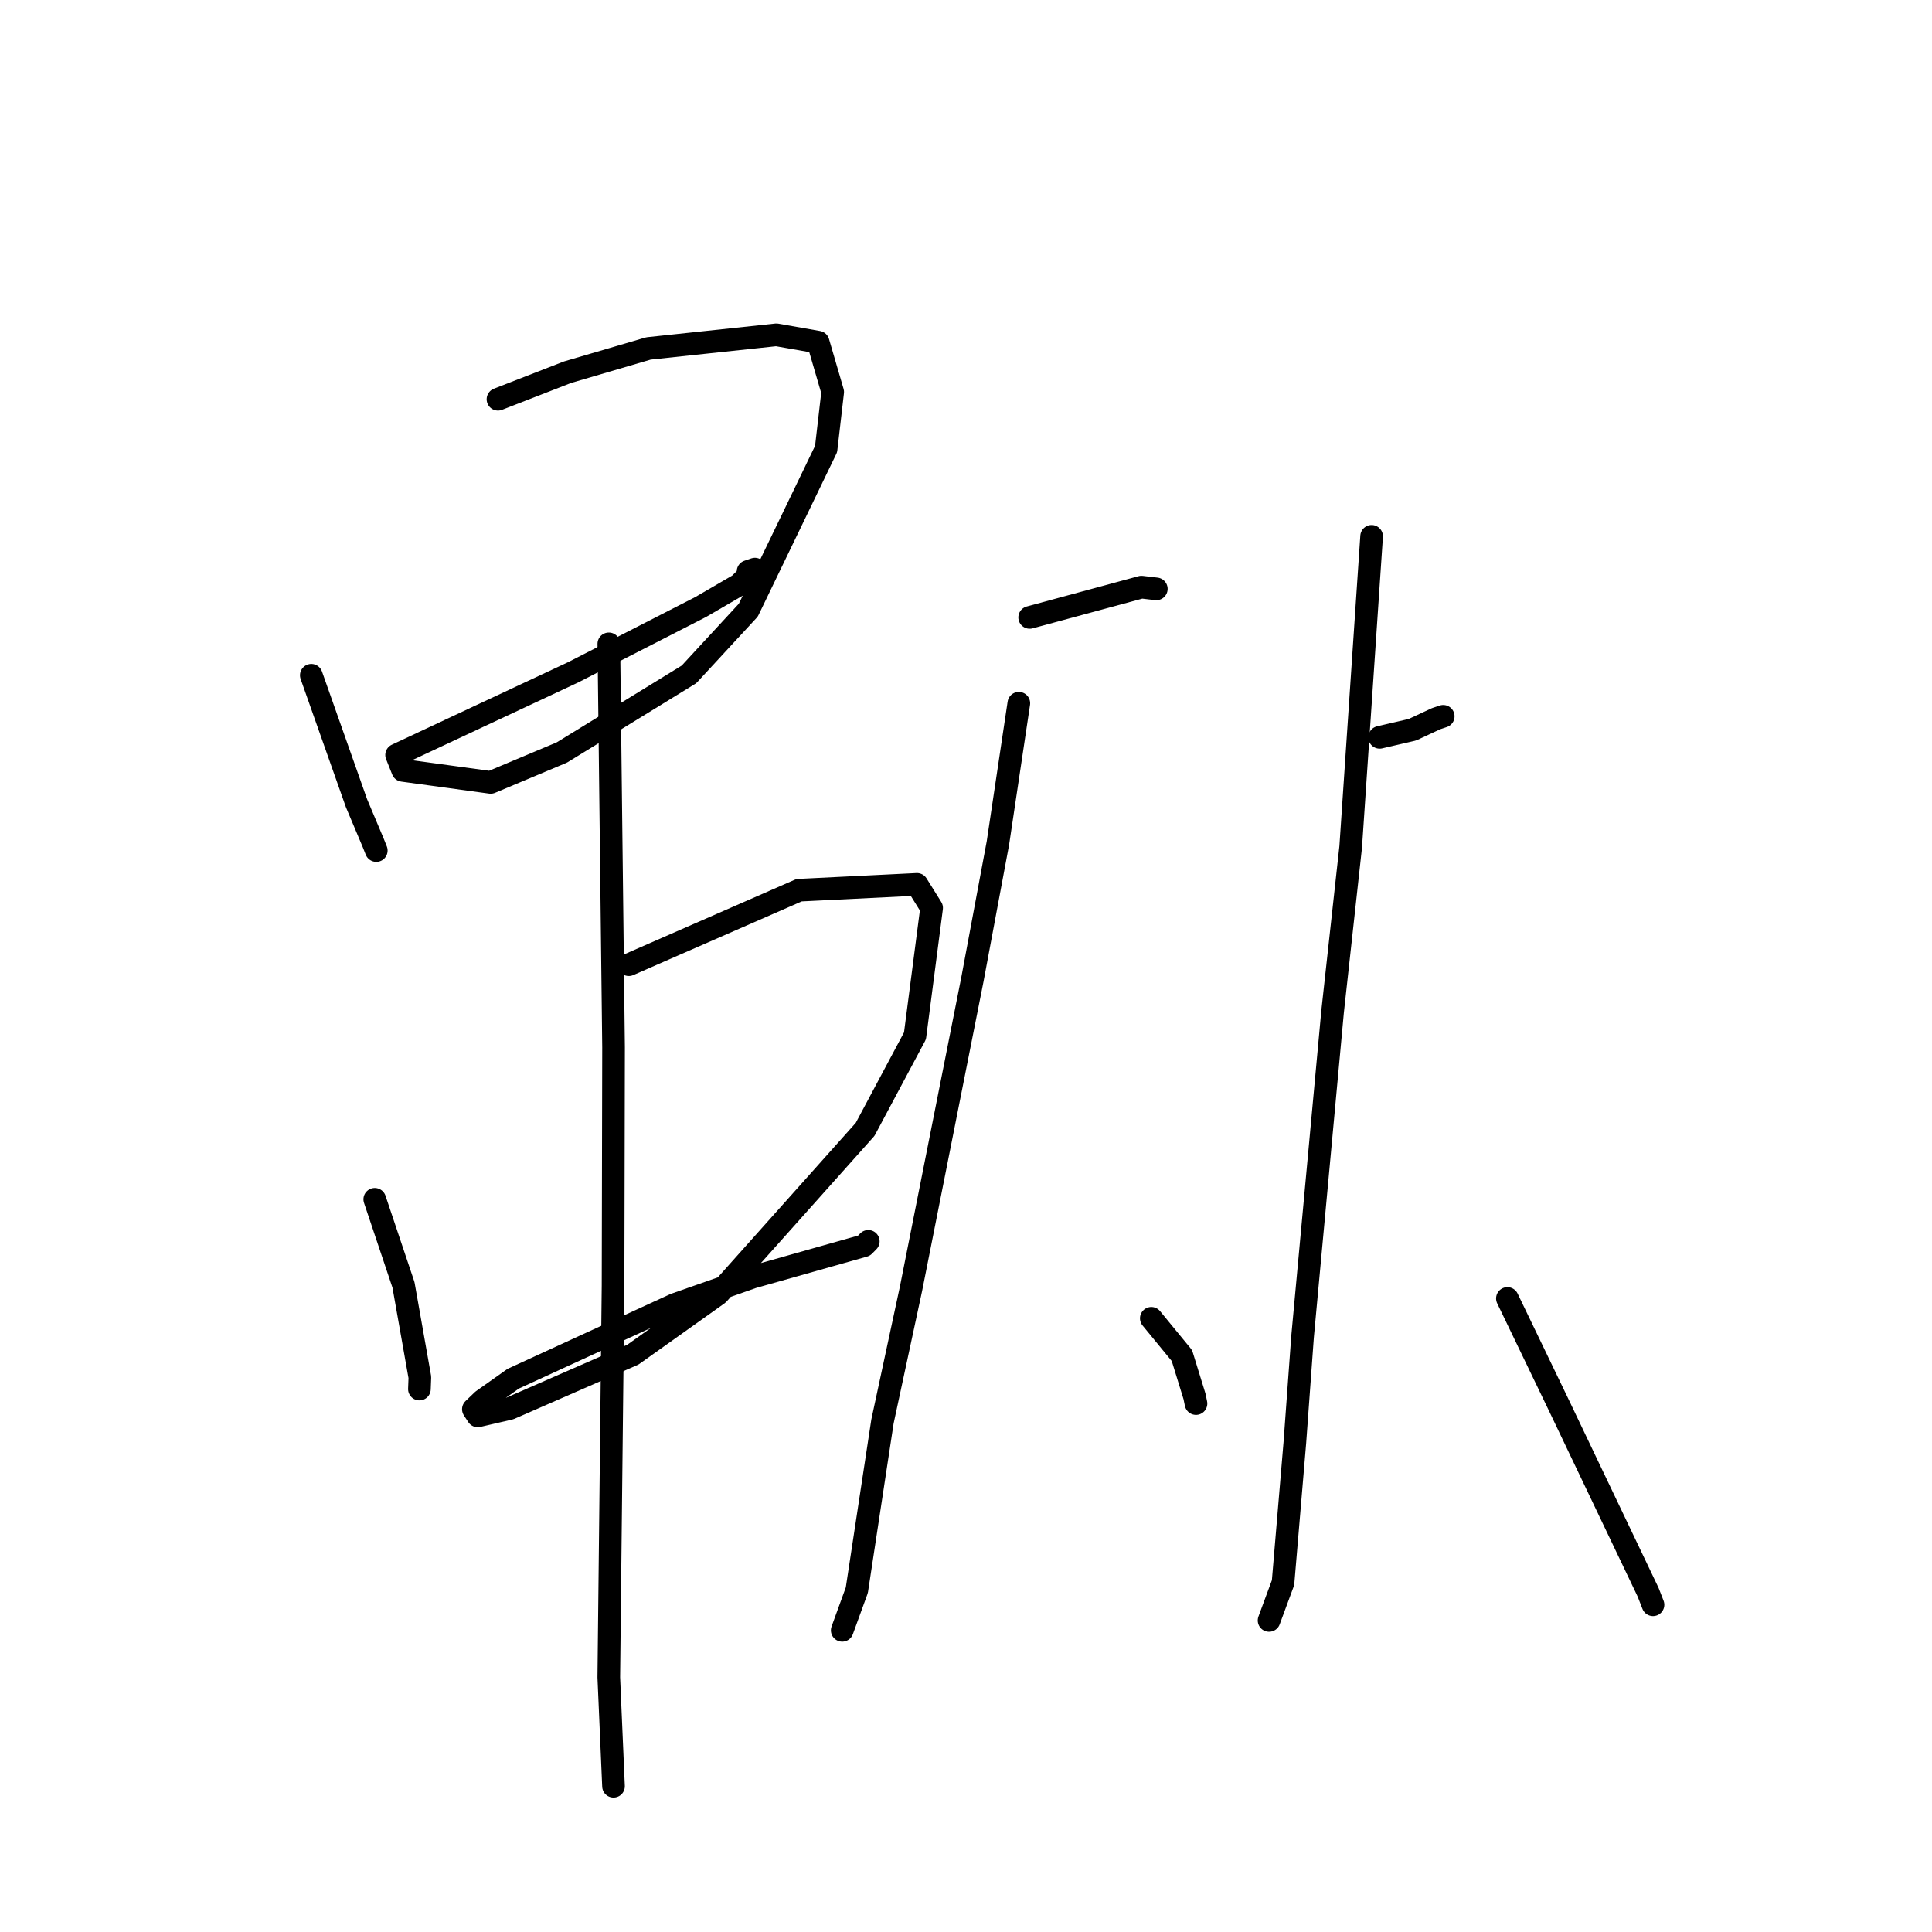 <?xml version="1.0" standalone="no"?>
    <svg width="256" height="256" xmlns="http://www.w3.org/2000/svg" version="1.1">
    <polyline stroke="black" stroke-width="3" stroke-linecap="round" fill="transparent" stroke-linejoin="round" points="41.251 89.476 47.242 106.435 49.449 111.67 49.86 112.701 " />
        <polyline stroke="black" stroke-width="3" stroke-linecap="round" fill="transparent" stroke-linejoin="round" points="65.985 52.903 75.204 49.318 85.923 46.172 102.872 44.366 108.407 45.339 110.337 51.939 109.462 59.499 99.155 80.846 91.292 89.361 74.44 99.713 65.014 103.671 53.367 102.079 52.657 100.3 52.564 100.068 52.553 100.038 63.448 94.932 75.921 89.096 92.835 80.435 97.93 77.473 100.031 75.411 99.121 75.72 " />
        <polyline stroke="black" stroke-width="3" stroke-linecap="round" fill="transparent" stroke-linejoin="round" points="49.658 158.914 53.464 170.251 55.634 182.503 55.575 184.059 " />
        <polyline stroke="black" stroke-width="3" stroke-linecap="round" fill="transparent" stroke-linejoin="round" points="83.318 127.827 105.885 117.956 121.5 117.183 123.445 120.302 121.24 137.258 114.633 149.646 95.162 171.457 83.854 179.502 67.562 186.627 63.304 187.613 62.725 186.729 63.953 185.552 68.006 182.685 89.425 172.847 99.725 169.232 114.487 165.059 115.007 164.532 115.054 164.485 " />
        <polyline stroke="black" stroke-width="3" stroke-linecap="round" fill="transparent" stroke-linejoin="round" points="80.673 85.312 81.299 138.778 81.233 170.385 80.668 222.265 81.237 235.375 81.294 236.686 " />
        <polyline stroke="black" stroke-width="3" stroke-linecap="round" fill="transparent" stroke-linejoin="round" points="136.436 81.811 151.248 77.798 153.013 78.005 153.218 78.029 " />
        <polyline stroke="black" stroke-width="3" stroke-linecap="round" fill="transparent" stroke-linejoin="round" points="135 93.183 132.229 111.701 128.844 129.806 120.715 170.76 116.933 188.352 113.534 210.707 111.775 215.542 111.599 216.026 " />
        <polyline stroke="black" stroke-width="3" stroke-linecap="round" fill="transparent" stroke-linejoin="round" points="152.555 174.683 156.61 179.625 158.278 185.029 158.474 185.98 " />
        <polyline stroke="black" stroke-width="3" stroke-linecap="round" fill="transparent" stroke-linejoin="round" points="182.81 97.701 187.149 96.694 190.296 95.227 191.235 94.914 " />
        <polyline stroke="black" stroke-width="3" stroke-linecap="round" fill="transparent" stroke-linejoin="round" points="181.746 71.065 178.973 112.222 176.578 134.025 172.598 177.102 171.578 191.113 170.01 209.707 168.326 214.261 168.158 214.717 " />
        <polyline stroke="black" stroke-width="3" stroke-linecap="round" fill="transparent" stroke-linejoin="round" points="199.738 172.054 206.605 186.304 218.386 210.984 219.032 212.641 " />
        </svg>